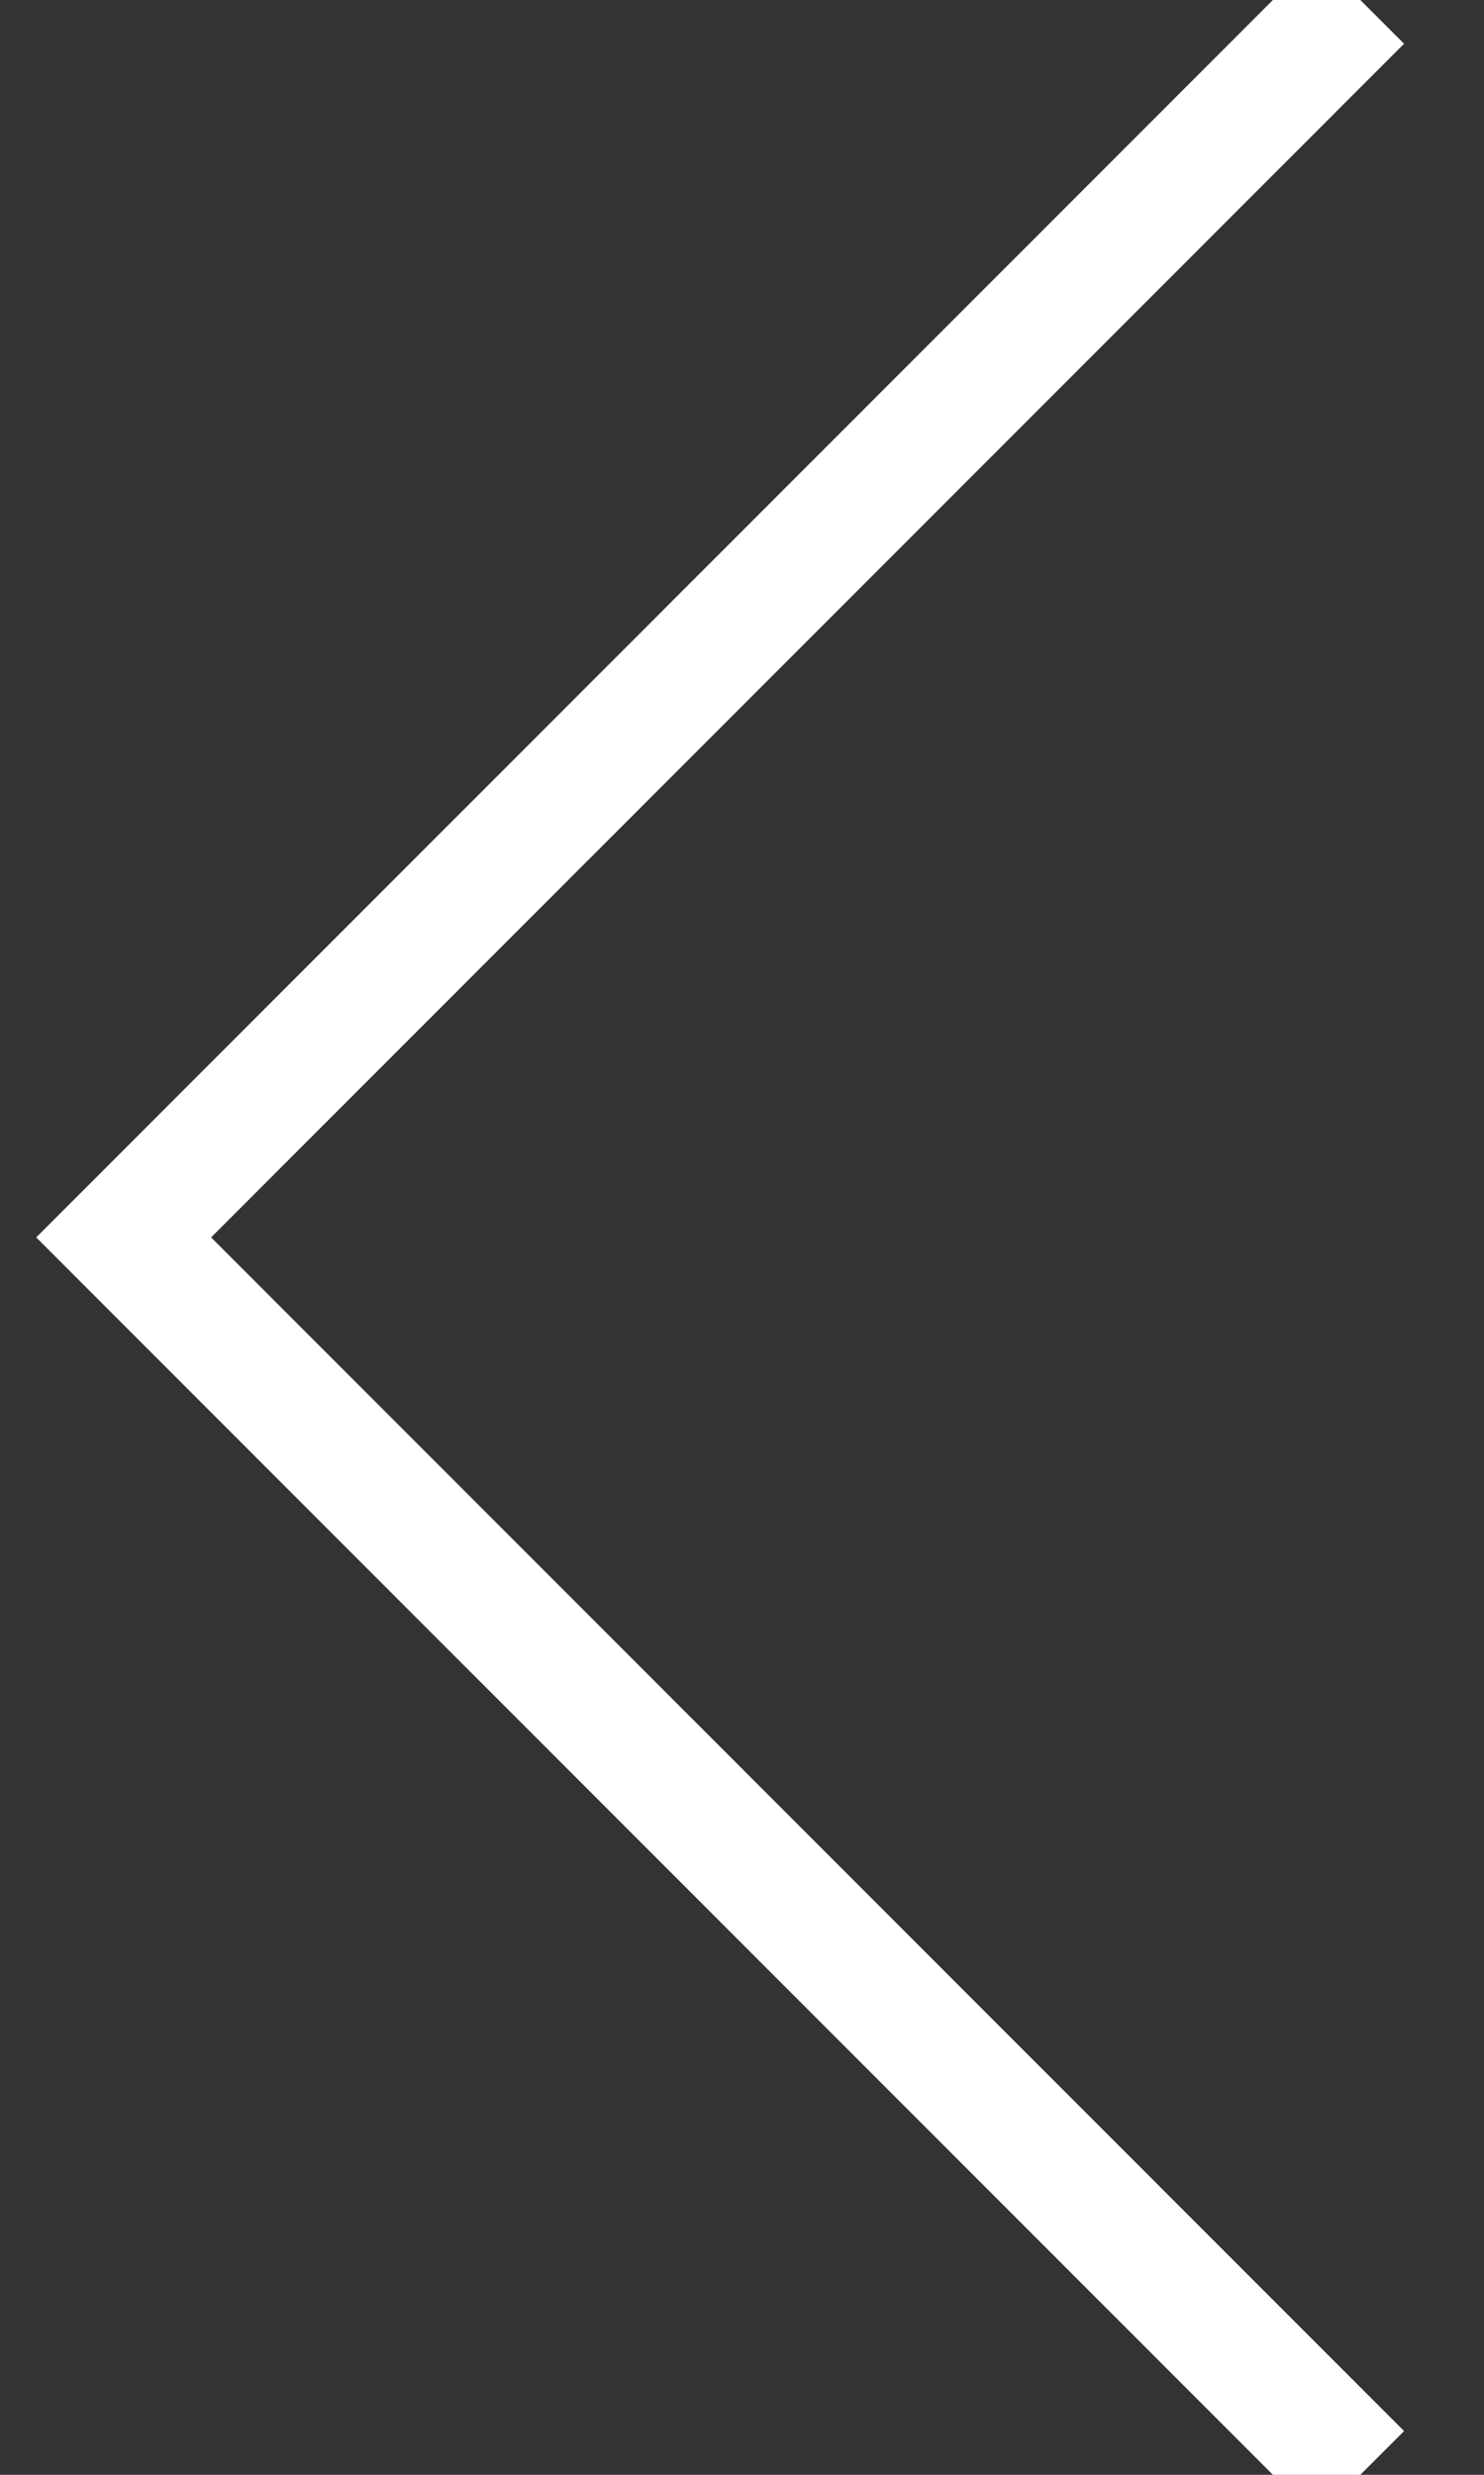 <?xml version="1.0" encoding="UTF-8"?>
<svg width="12px" height="20px" viewBox="0 0 12 20" version="1.1" xmlns="http://www.w3.org/2000/svg" xmlns:xlink="http://www.w3.org/1999/xlink">
    <rect x="0" y="0" width="12" height="20" fill="#333333" stroke="none"/>
    <!-- Generator: Sketch 45.1 (43504) - http://www.bohemiancoding.com/sketch -->
    <title>Stroke 3 Copy</title>
    <desc>Created with Sketch.</desc>
    <defs></defs>
    <g id="Visual-Cerca-de-ti-1280" stroke="none" stroke-width="1" fill="none" fill-rule="evenodd">
        <g id="Cerca-de-ti/buscador-2" transform="translate(-699, -390)" stroke="#FFFFFF">
            <polyline id="Stroke-3-Copy" transform="translate(705, 400) rotate(90) translate(-705, -400) " points="715 395 705 405 695 395"></polyline>
        </g>
    </g>
</svg>